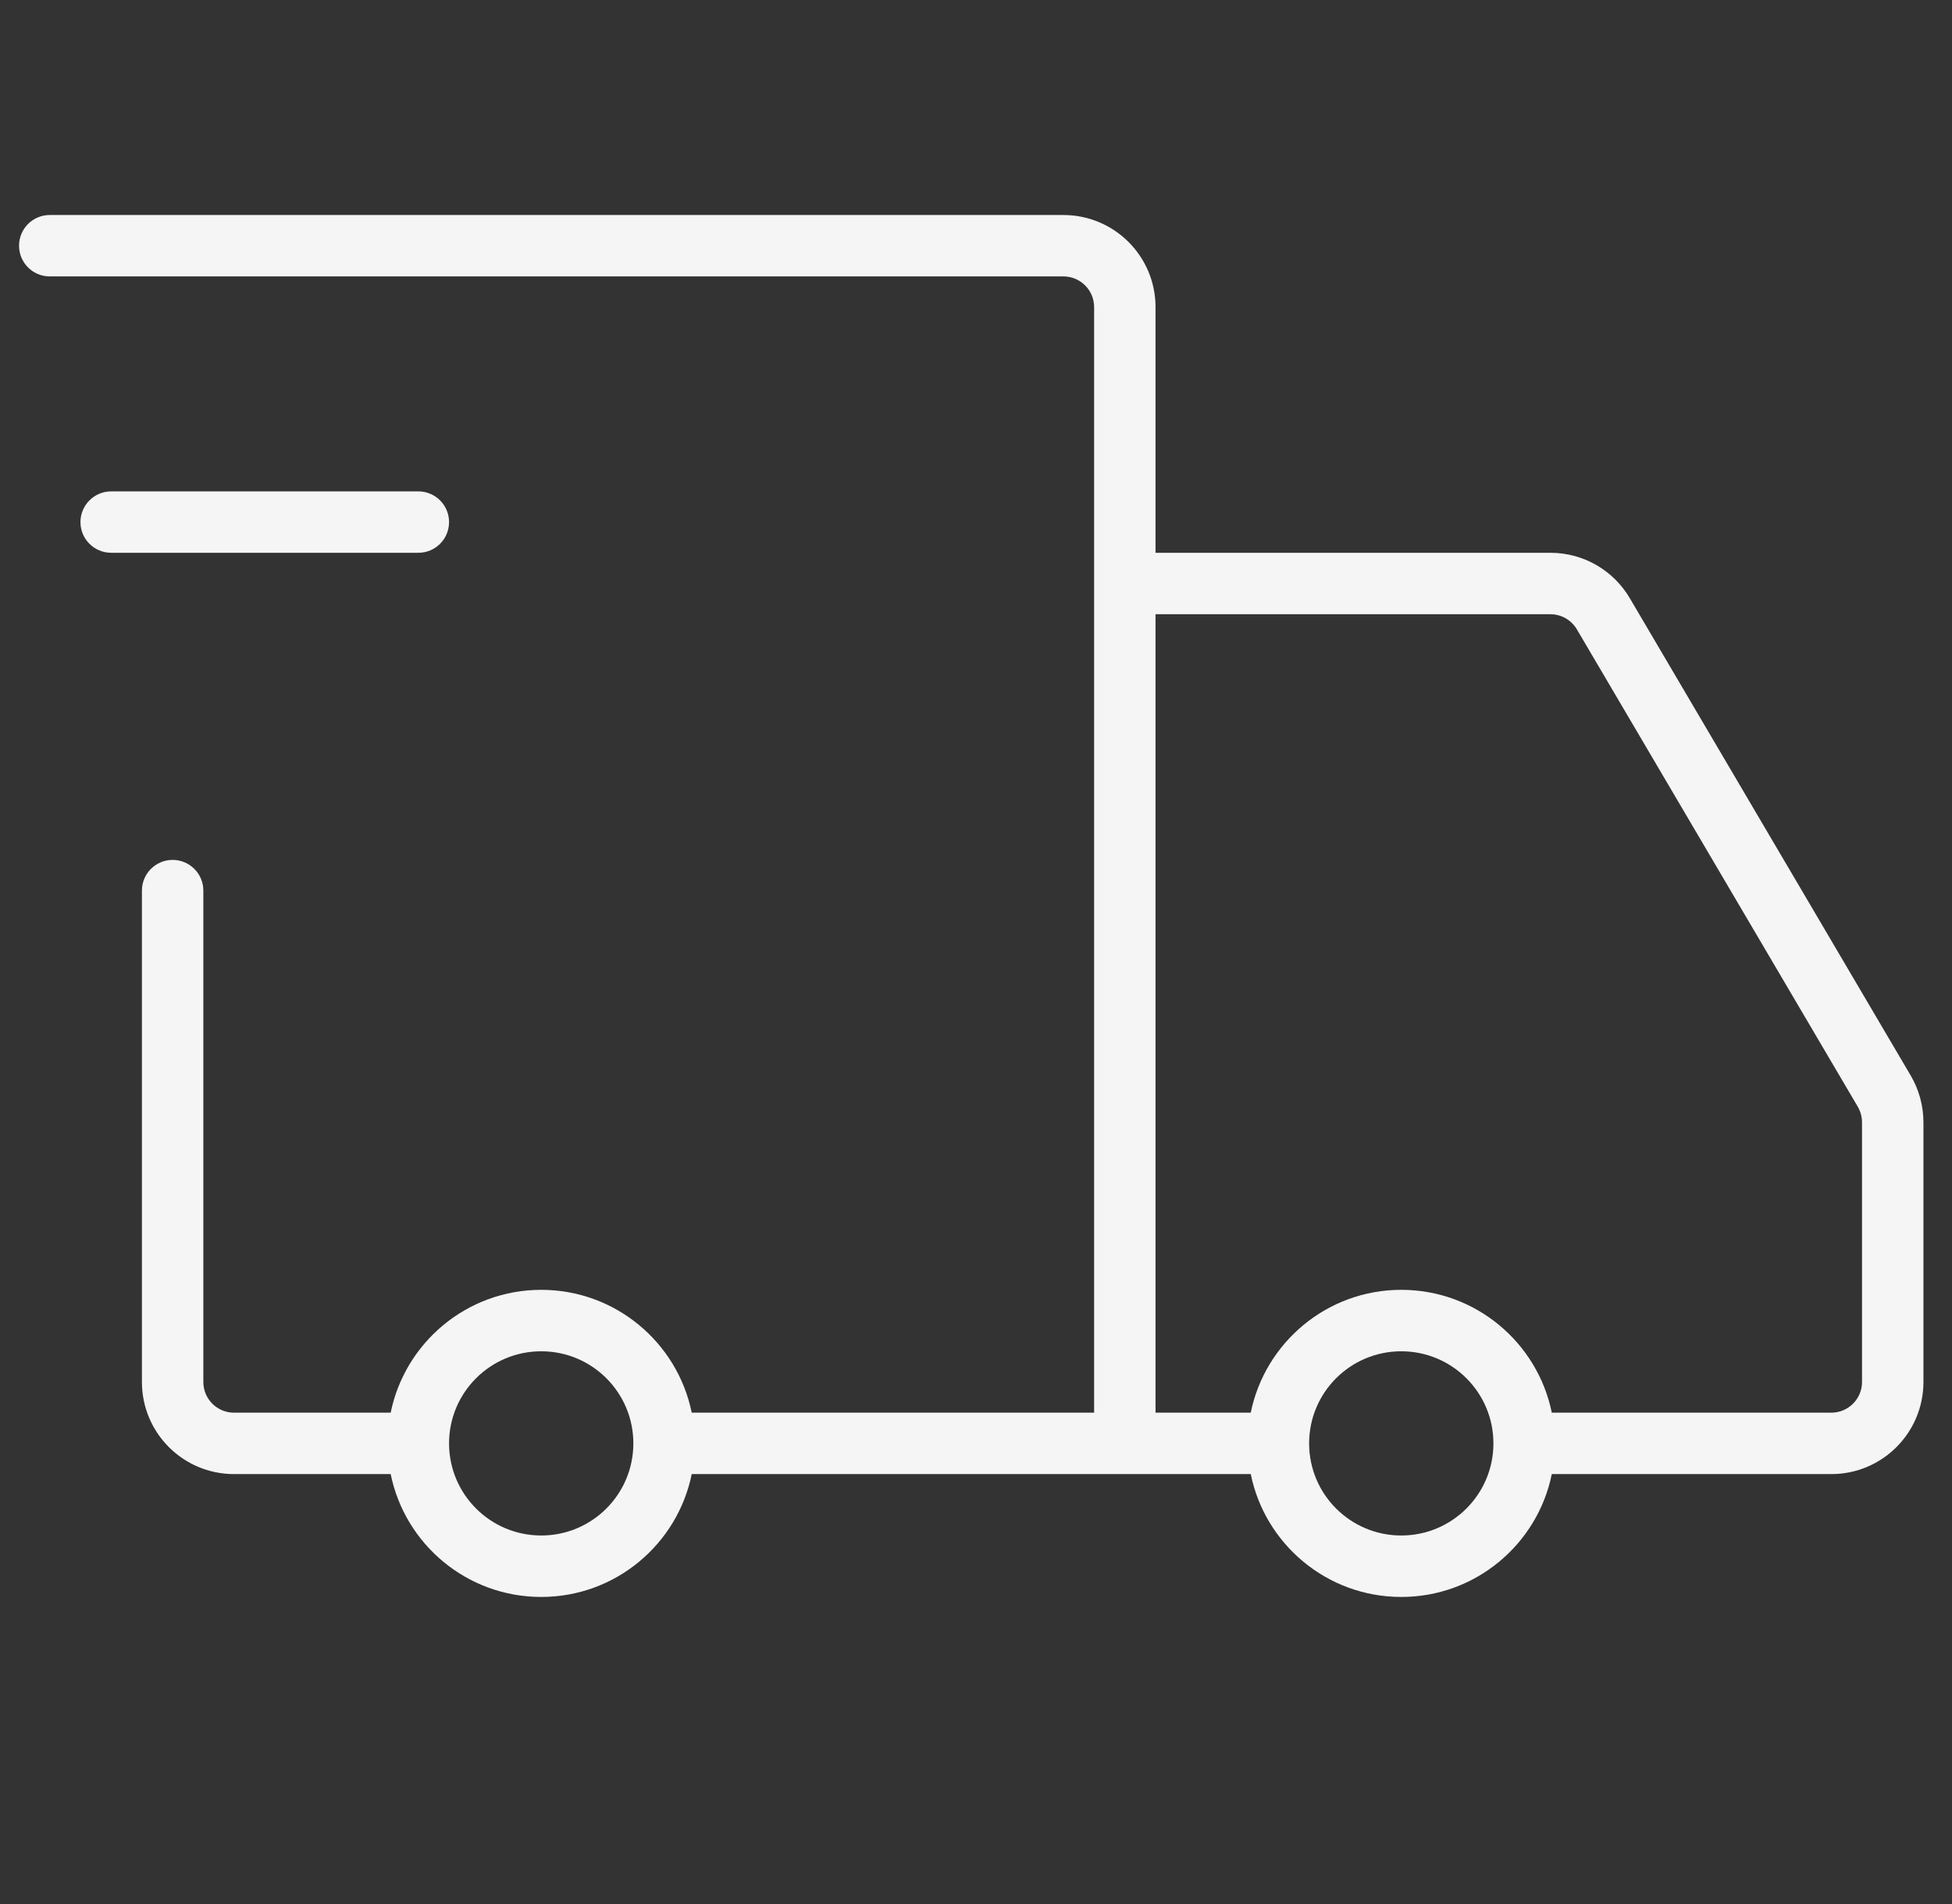 <svg width="41" height="40" viewBox="0 0 41 40" fill="none" xmlns="http://www.w3.org/2000/svg">
<rect x="0" y="0" width="41" height="40" fill="#333333" stroke="none"/>
<g id="Frame" clip-path="url(#clip0_146_1493)">
<g id="Union">
<path fill-rule="evenodd" clip-rule="evenodd" d="M0.4 5.162C0.4 4.805 0.689 4.517 1.045 4.517H22.335C23.404 4.517 24.271 5.383 24.271 6.452V11.613H32.565C33.251 11.613 33.886 11.976 34.233 12.568L40.133 22.596C40.308 22.894 40.4 23.233 40.4 23.578V29.033C40.4 30.102 39.533 30.968 38.465 30.968H32.594C32.295 32.441 30.993 33.549 29.432 33.549C27.872 33.549 26.57 32.441 26.271 30.968H14.529C14.23 32.441 12.928 33.549 11.368 33.549C9.807 33.549 8.505 32.441 8.206 30.968H4.916C3.847 30.968 2.981 30.102 2.981 29.033V18.71C2.981 18.354 3.27 18.065 3.626 18.065C3.982 18.065 4.271 18.354 4.271 18.71V29.033C4.271 29.389 4.56 29.678 4.916 29.678H8.206C8.505 28.206 9.807 27.097 11.368 27.097C12.928 27.097 14.23 28.206 14.529 29.678H22.981V6.452C22.981 6.096 22.692 5.807 22.335 5.807H1.045C0.689 5.807 0.4 5.518 0.4 5.162ZM24.271 29.678H26.271C26.57 28.206 27.872 27.097 29.432 27.097C30.993 27.097 32.295 28.206 32.594 29.678H38.465C38.821 29.678 39.11 29.389 39.11 29.033V23.578C39.11 23.463 39.079 23.35 39.021 23.25L33.121 13.222C33.005 13.025 32.794 12.904 32.565 12.904H24.271V29.678ZM11.368 28.388C10.299 28.388 9.432 29.254 9.432 30.323C9.432 31.392 10.299 32.258 11.368 32.258C12.437 32.258 13.303 31.392 13.303 30.323C13.303 29.254 12.437 28.388 11.368 28.388ZM29.432 28.388C28.363 28.388 27.497 29.254 27.497 30.323C27.497 31.392 28.363 32.258 29.432 32.258C30.501 32.258 31.368 31.392 31.368 30.323C31.368 29.254 30.501 28.388 29.432 28.388Z" fill="#F5F5F5"/>
<path d="M1.69 10.968C1.69 10.612 1.979 10.323 2.336 10.323H8.787C9.143 10.323 9.432 10.612 9.432 10.968C9.432 11.325 9.143 11.613 8.787 11.613H2.336C1.979 11.613 1.69 11.325 1.69 10.968Z" fill="#F5F5F5"/>
</g>
</g>
<defs>
<clipPath id="clip0_146_1493">
<rect width="40" height="40" fill="white" transform="translate(0.4)"/>
</clipPath>
</defs>
</svg>
